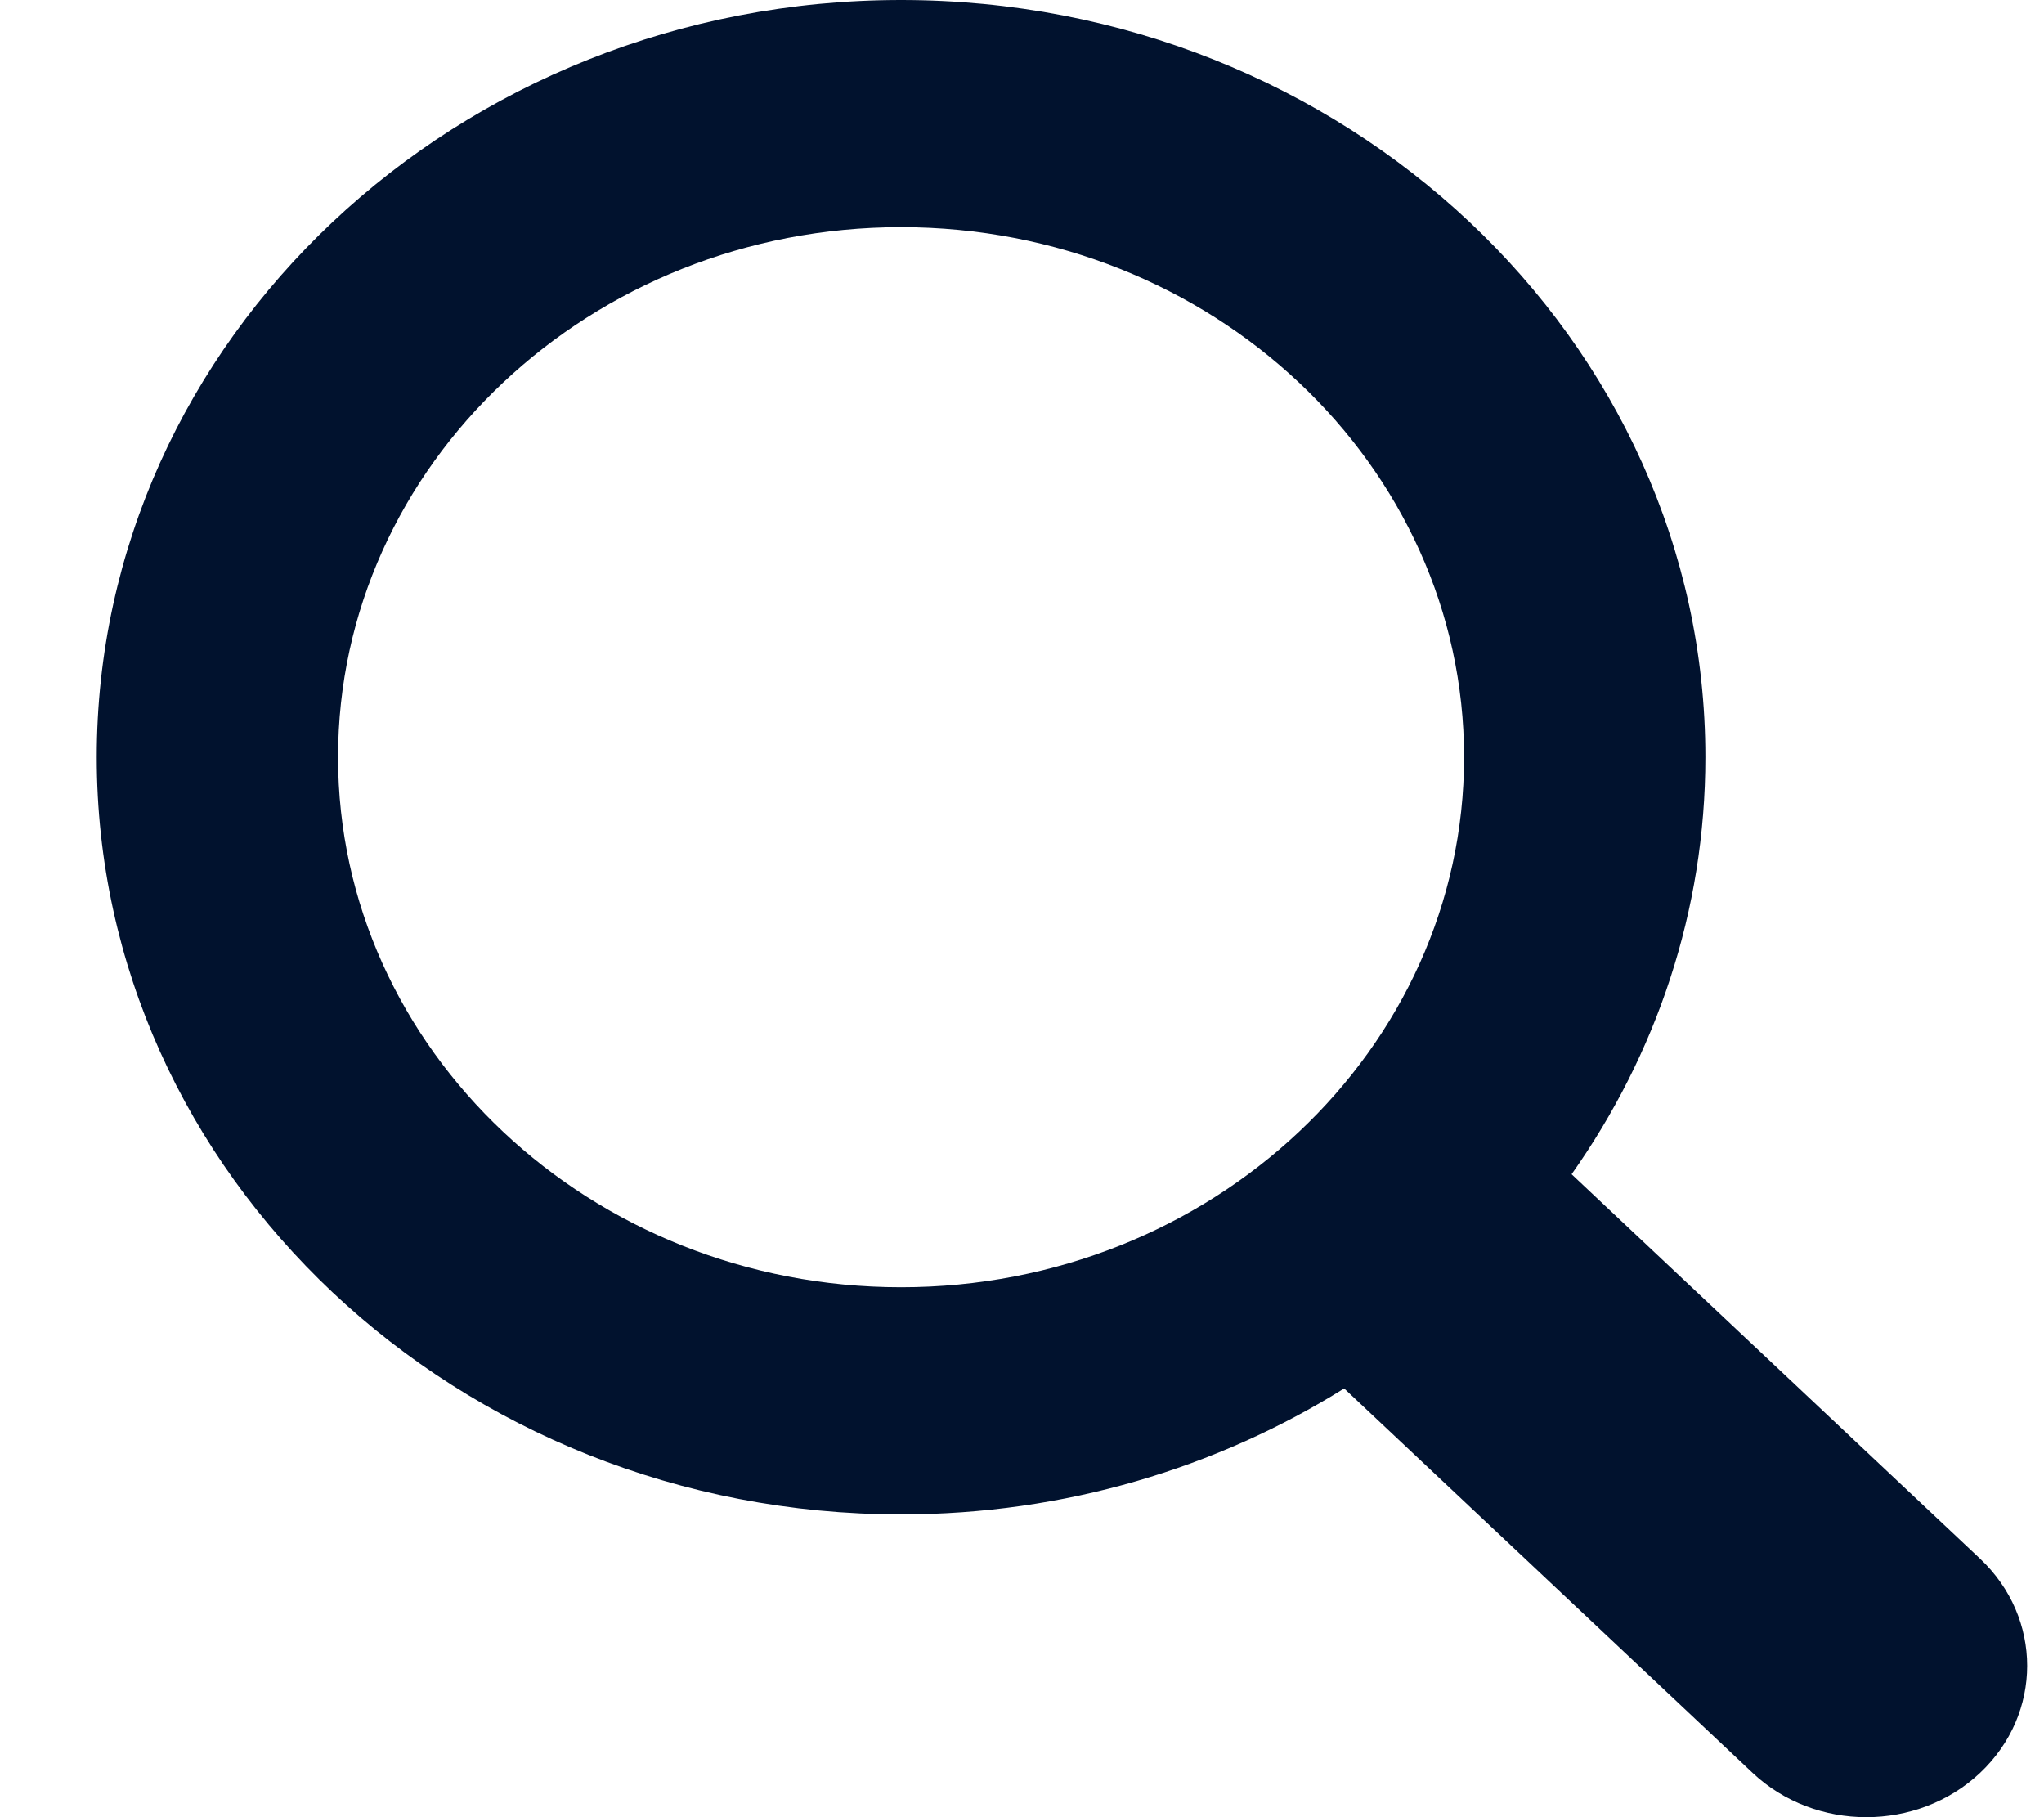 <svg width="18" height="16" viewBox="0 0 18 16" fill="none" xmlns="http://www.w3.org/2000/svg">
<path d="M17.437 13.724L13.84 10.339C14.584 9.285 15.018 8.023 15.018 6.667C15.018 2.991 11.841 0 7.935 0C4.029 0 0.852 2.991 0.852 6.667C0.852 10.343 4.029 13.334 7.935 13.334C9.376 13.334 10.717 12.924 11.837 12.225L15.434 15.61C15.986 16.13 16.884 16.13 17.437 15.61C17.99 15.089 17.99 14.245 17.437 13.724ZM2.977 6.667C2.977 4.093 5.201 2 7.935 2C10.669 2 12.893 4.093 12.893 6.667C12.893 9.24 10.669 11.334 7.935 11.334C5.201 11.334 2.977 9.24 2.977 6.667Z" fill="#01122E"/>
</svg>
